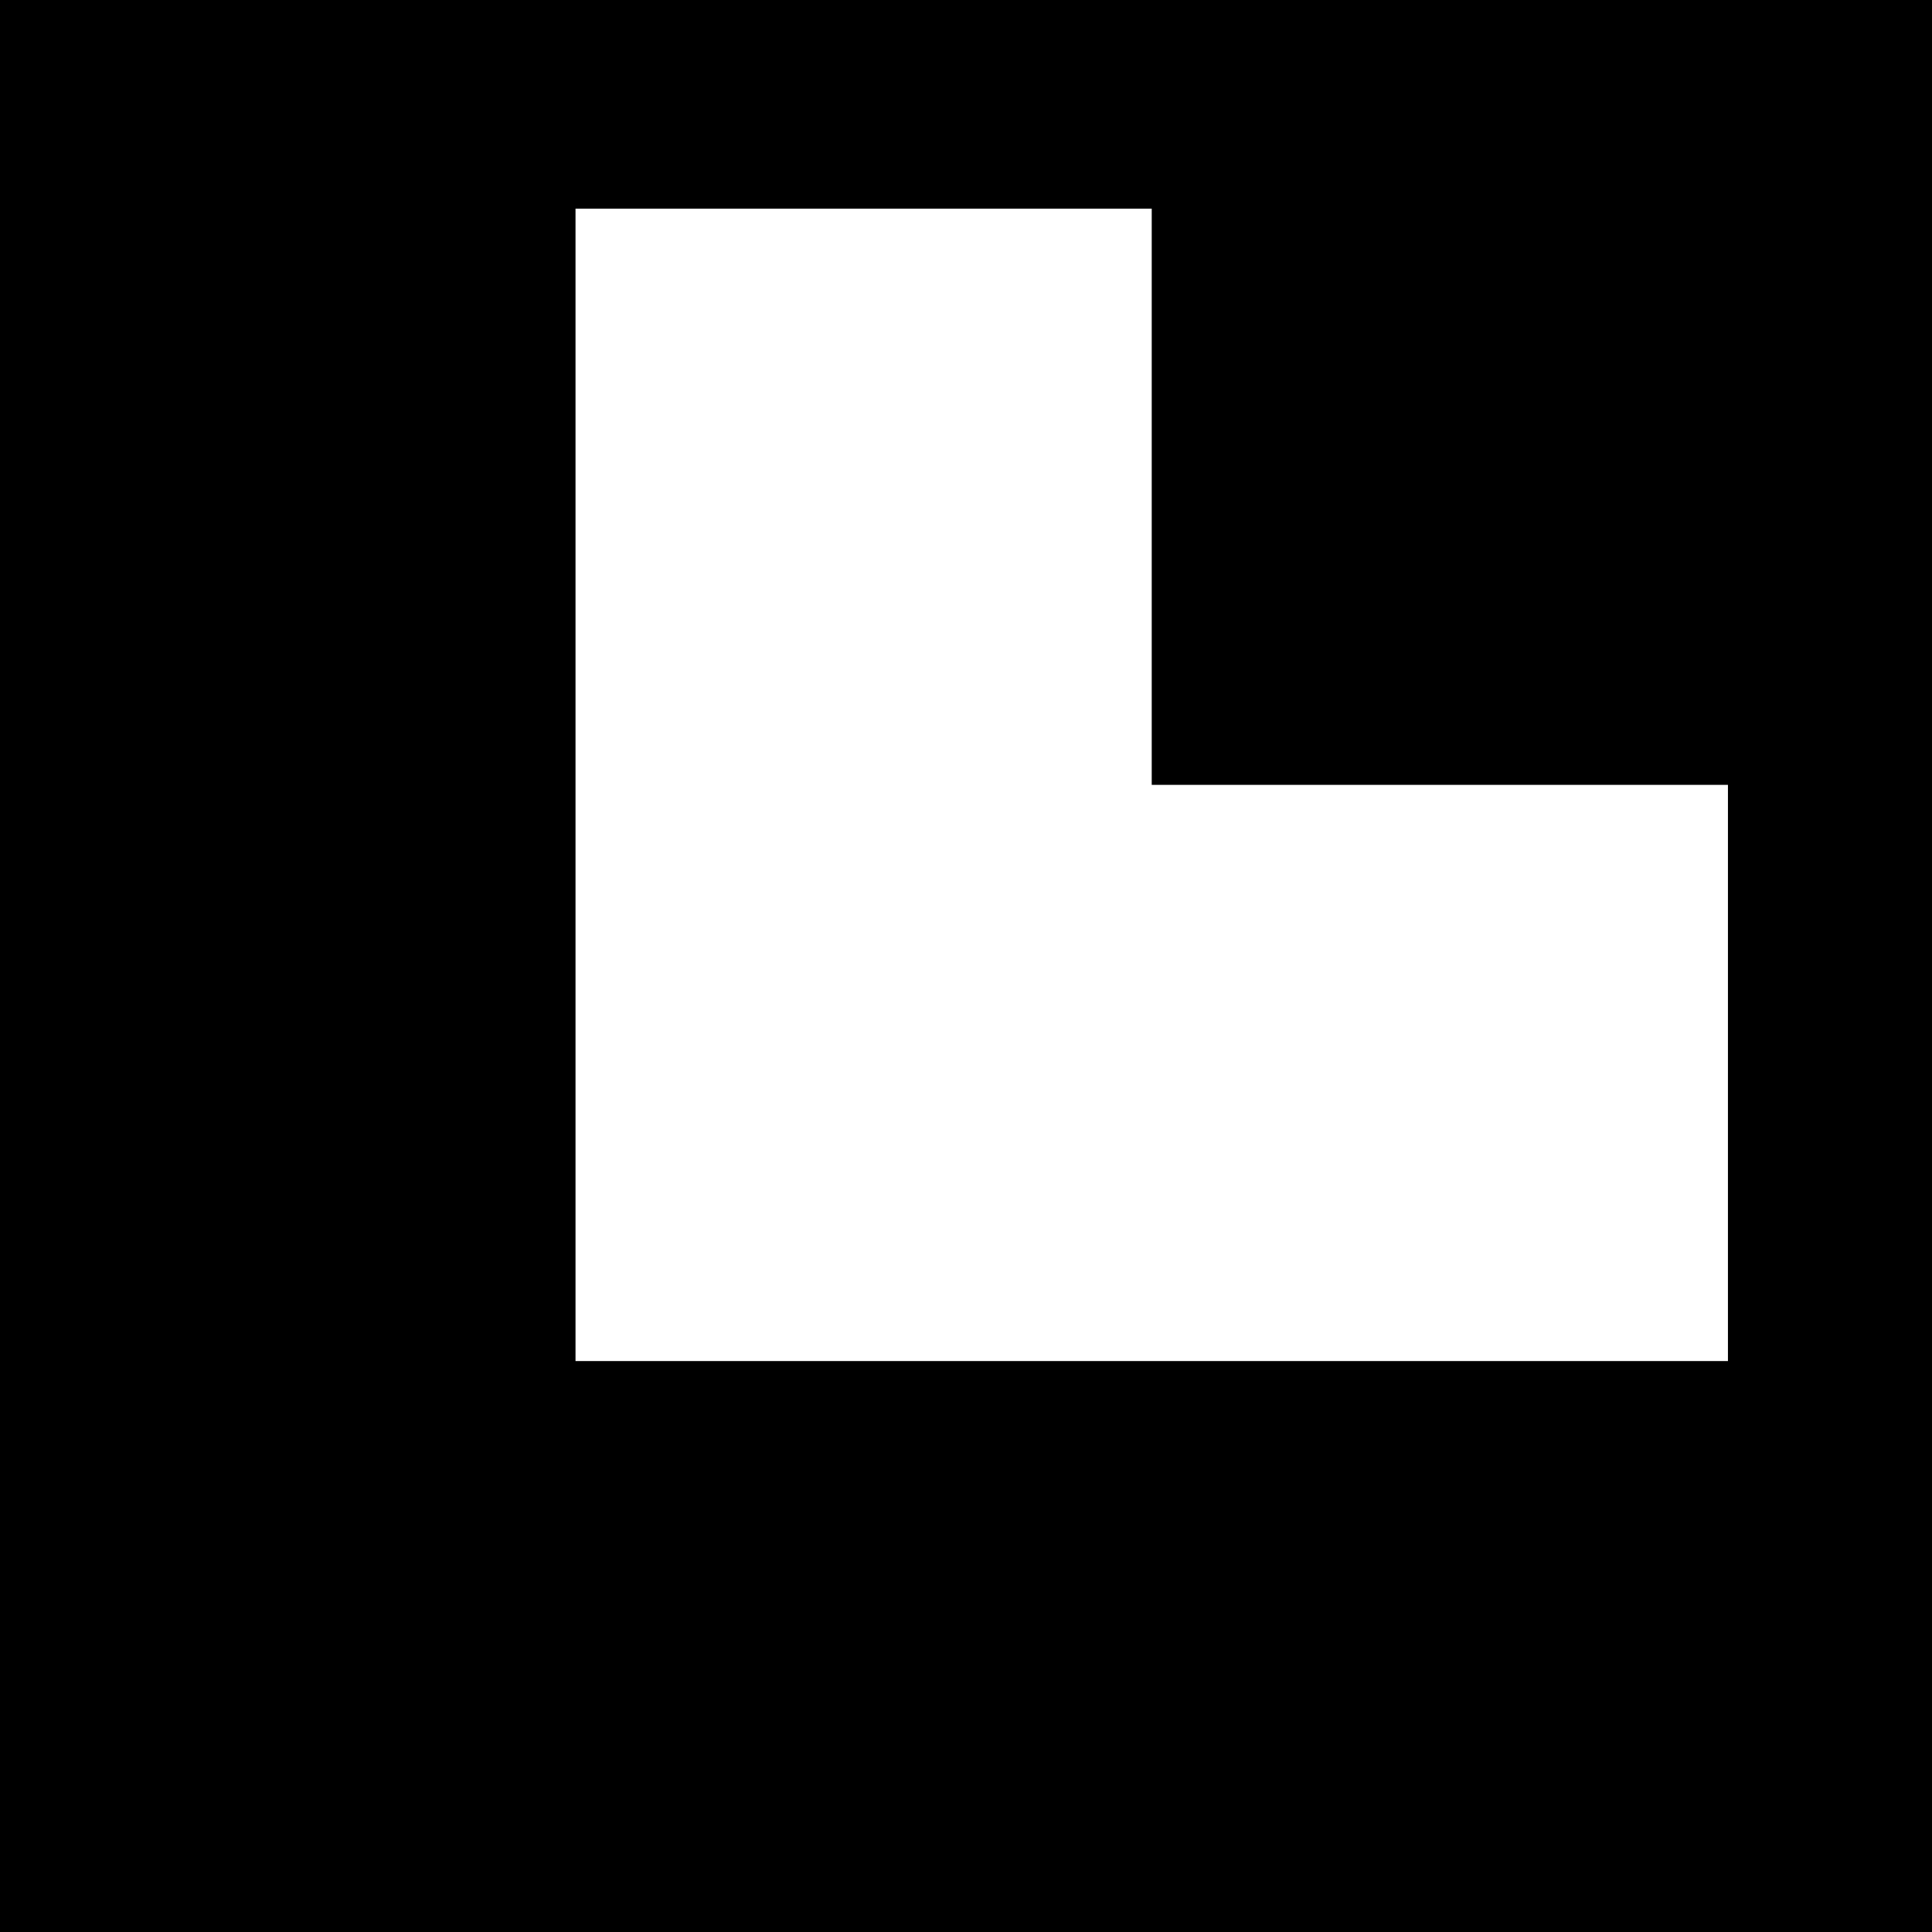 <?xml version="1.0" encoding="UTF-8" standalone="no"?>
<!-- Created with Inkscape (http://www.inkscape.org/) -->

<svg
   xmlns:dc="http://purl.org/dc/elements/1.1/"
   xmlns:cc="http://creativecommons.org/ns#"
   xmlns:rdf="http://www.w3.org/1999/02/22-rdf-syntax-ns#"
   xmlns:svg="http://www.w3.org/2000/svg"
   xmlns="http://www.w3.org/2000/svg"
   xmlns:sodipodi="http://sodipodi.sourceforge.net/DTD/sodipodi-0.dtd"
   xmlns:inkscape="http://www.inkscape.org/namespaces/inkscape"
   version="1.1"
   id="svg2"
   width="525"
   height="525"
   viewBox="0 0 525 525"
   sodipodi:docname="marker25_13.svg"
   inkscape:version="0.92.3 (2405546, 2018-03-11)">
  <defs
     id="defs6" />
  <sodipodi:namedview
     pagecolor="#ffffff"
     bordercolor="#666666"
     borderopacity="1"
     objecttolerance="10"
     gridtolerance="10"
     guidetolerance="10"
     inkscape:pageopacity="0"
     inkscape:pageshadow="2"
     inkscape:window-width="2646"
     inkscape:window-height="1778"
     id="namedview4"
     showgrid="false"
     inkscape:zoom="0.89904762"
     inkscape:cx="262.5"
     inkscape:cy="354.18191"
     inkscape:window-x="67"
     inkscape:window-y="27"
     inkscape:window-maximized="0"
     inkscape:current-layer="svg2" />
  <path
     style="fill:#000000;stroke-width:2.088"
     d="M -0.191,-21.593 V -569.625 H 547.841 1095.872 V -21.593 526.438 H 547.841 -0.191 Z M 469.55,291.567 V 213.277 H 391.26 312.97 V 134.987 56.697 H 234.68 156.39 v 156.58 156.58 h 156.58 156.58 z m 469.741,0 v -78.29 h -78.29 -78.29 v 78.29 78.29 h 78.29 78.29 z m 0,-313.161 v -78.29 H 861.002 782.711 V -256.464 -413.045 H 469.55 156.39 v 78.29 78.29 h 78.29 78.29 v 78.29 78.29 h 78.29 78.29 v -78.29 -78.29 h 78.29 78.29 V -99.884 56.697 h 156.58 156.58 z"
     id="path817"
     inkscape:connector-curvature="0" />
</svg>

